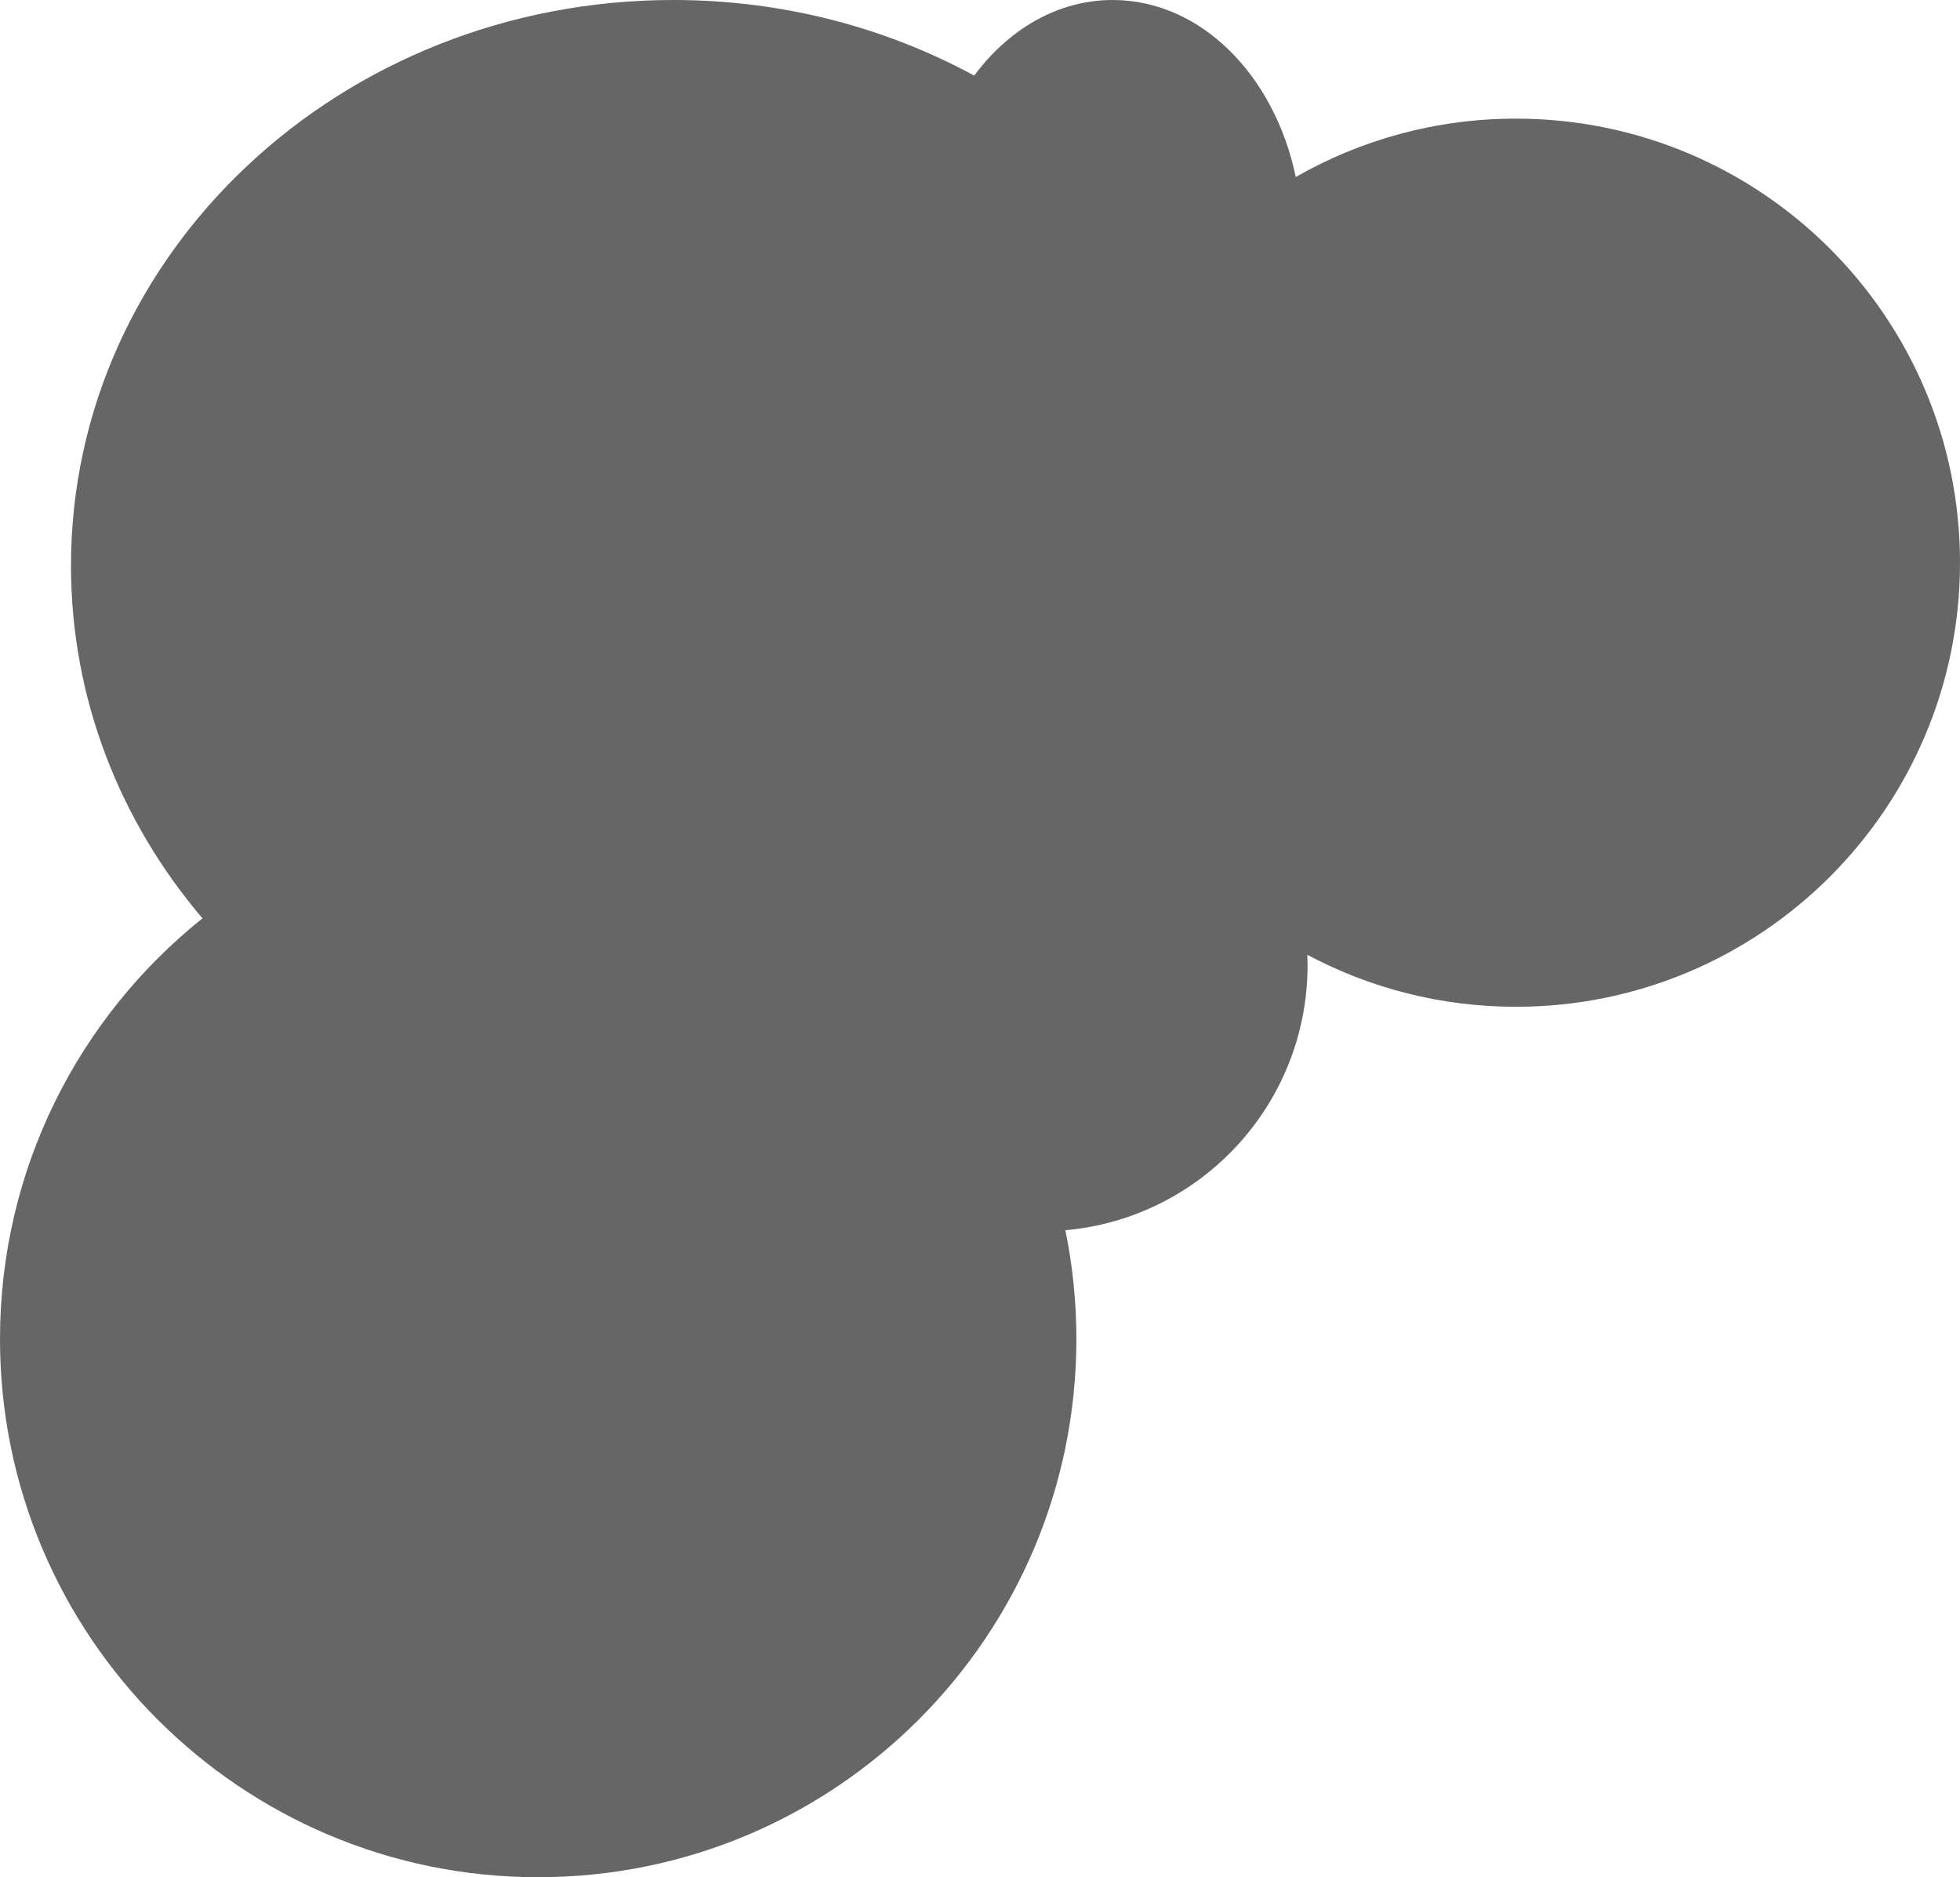 <?xml version="1.0" encoding="utf-8"?>
<!-- Generator: Adobe Illustrator 16.0.0, SVG Export Plug-In . SVG Version: 6.00 Build 0)  -->
<!DOCTYPE svg PUBLIC "-//W3C//DTD SVG 1.1//EN" "http://www.w3.org/Graphics/SVG/1.1/DTD/svg11.dtd">
<svg version="1.1" xmlns="http://www.w3.org/2000/svg" xmlns:xlink="http://www.w3.org/1999/xlink" x="0px" y="0px"
	 width="462.621px" height="443.057px" viewBox="0 0 462.621 443.057" enable-background="new 0 0 462.621 443.057"
	 xml:space="preserve">
<g id="Calque_1">
</g>
<g id="Calque_2">
	<path fill="#666666" d="M357.81,27.999c-18.911,0-36.651,5.011-51.97,13.774C300.848,17.742,283.397,0,262.634,0
		c-12.914,0-24.54,6.871-32.692,17.841C209.042,6.496,184.784,0,158.908,0C80.4,0,16.757,59.767,16.757,133.493
		c0,31.488,11.616,60.425,31.035,83.252C18.665,240.022,0,275.843,0,316.027c0,70.156,56.873,127.029,127.029,127.029
		c70.156,0,127.029-56.873,127.029-127.029c0-8.794-0.895-17.379-2.596-25.67c32.041-2.858,57.162-29.762,57.162-62.547
		c0-0.827-0.03-1.646-0.062-2.467c14.683,7.831,31.445,12.275,49.248,12.275c57.886,0,104.811-46.926,104.811-104.811
		S415.696,27.999,357.81,27.999z"/>
</g>
</svg>
